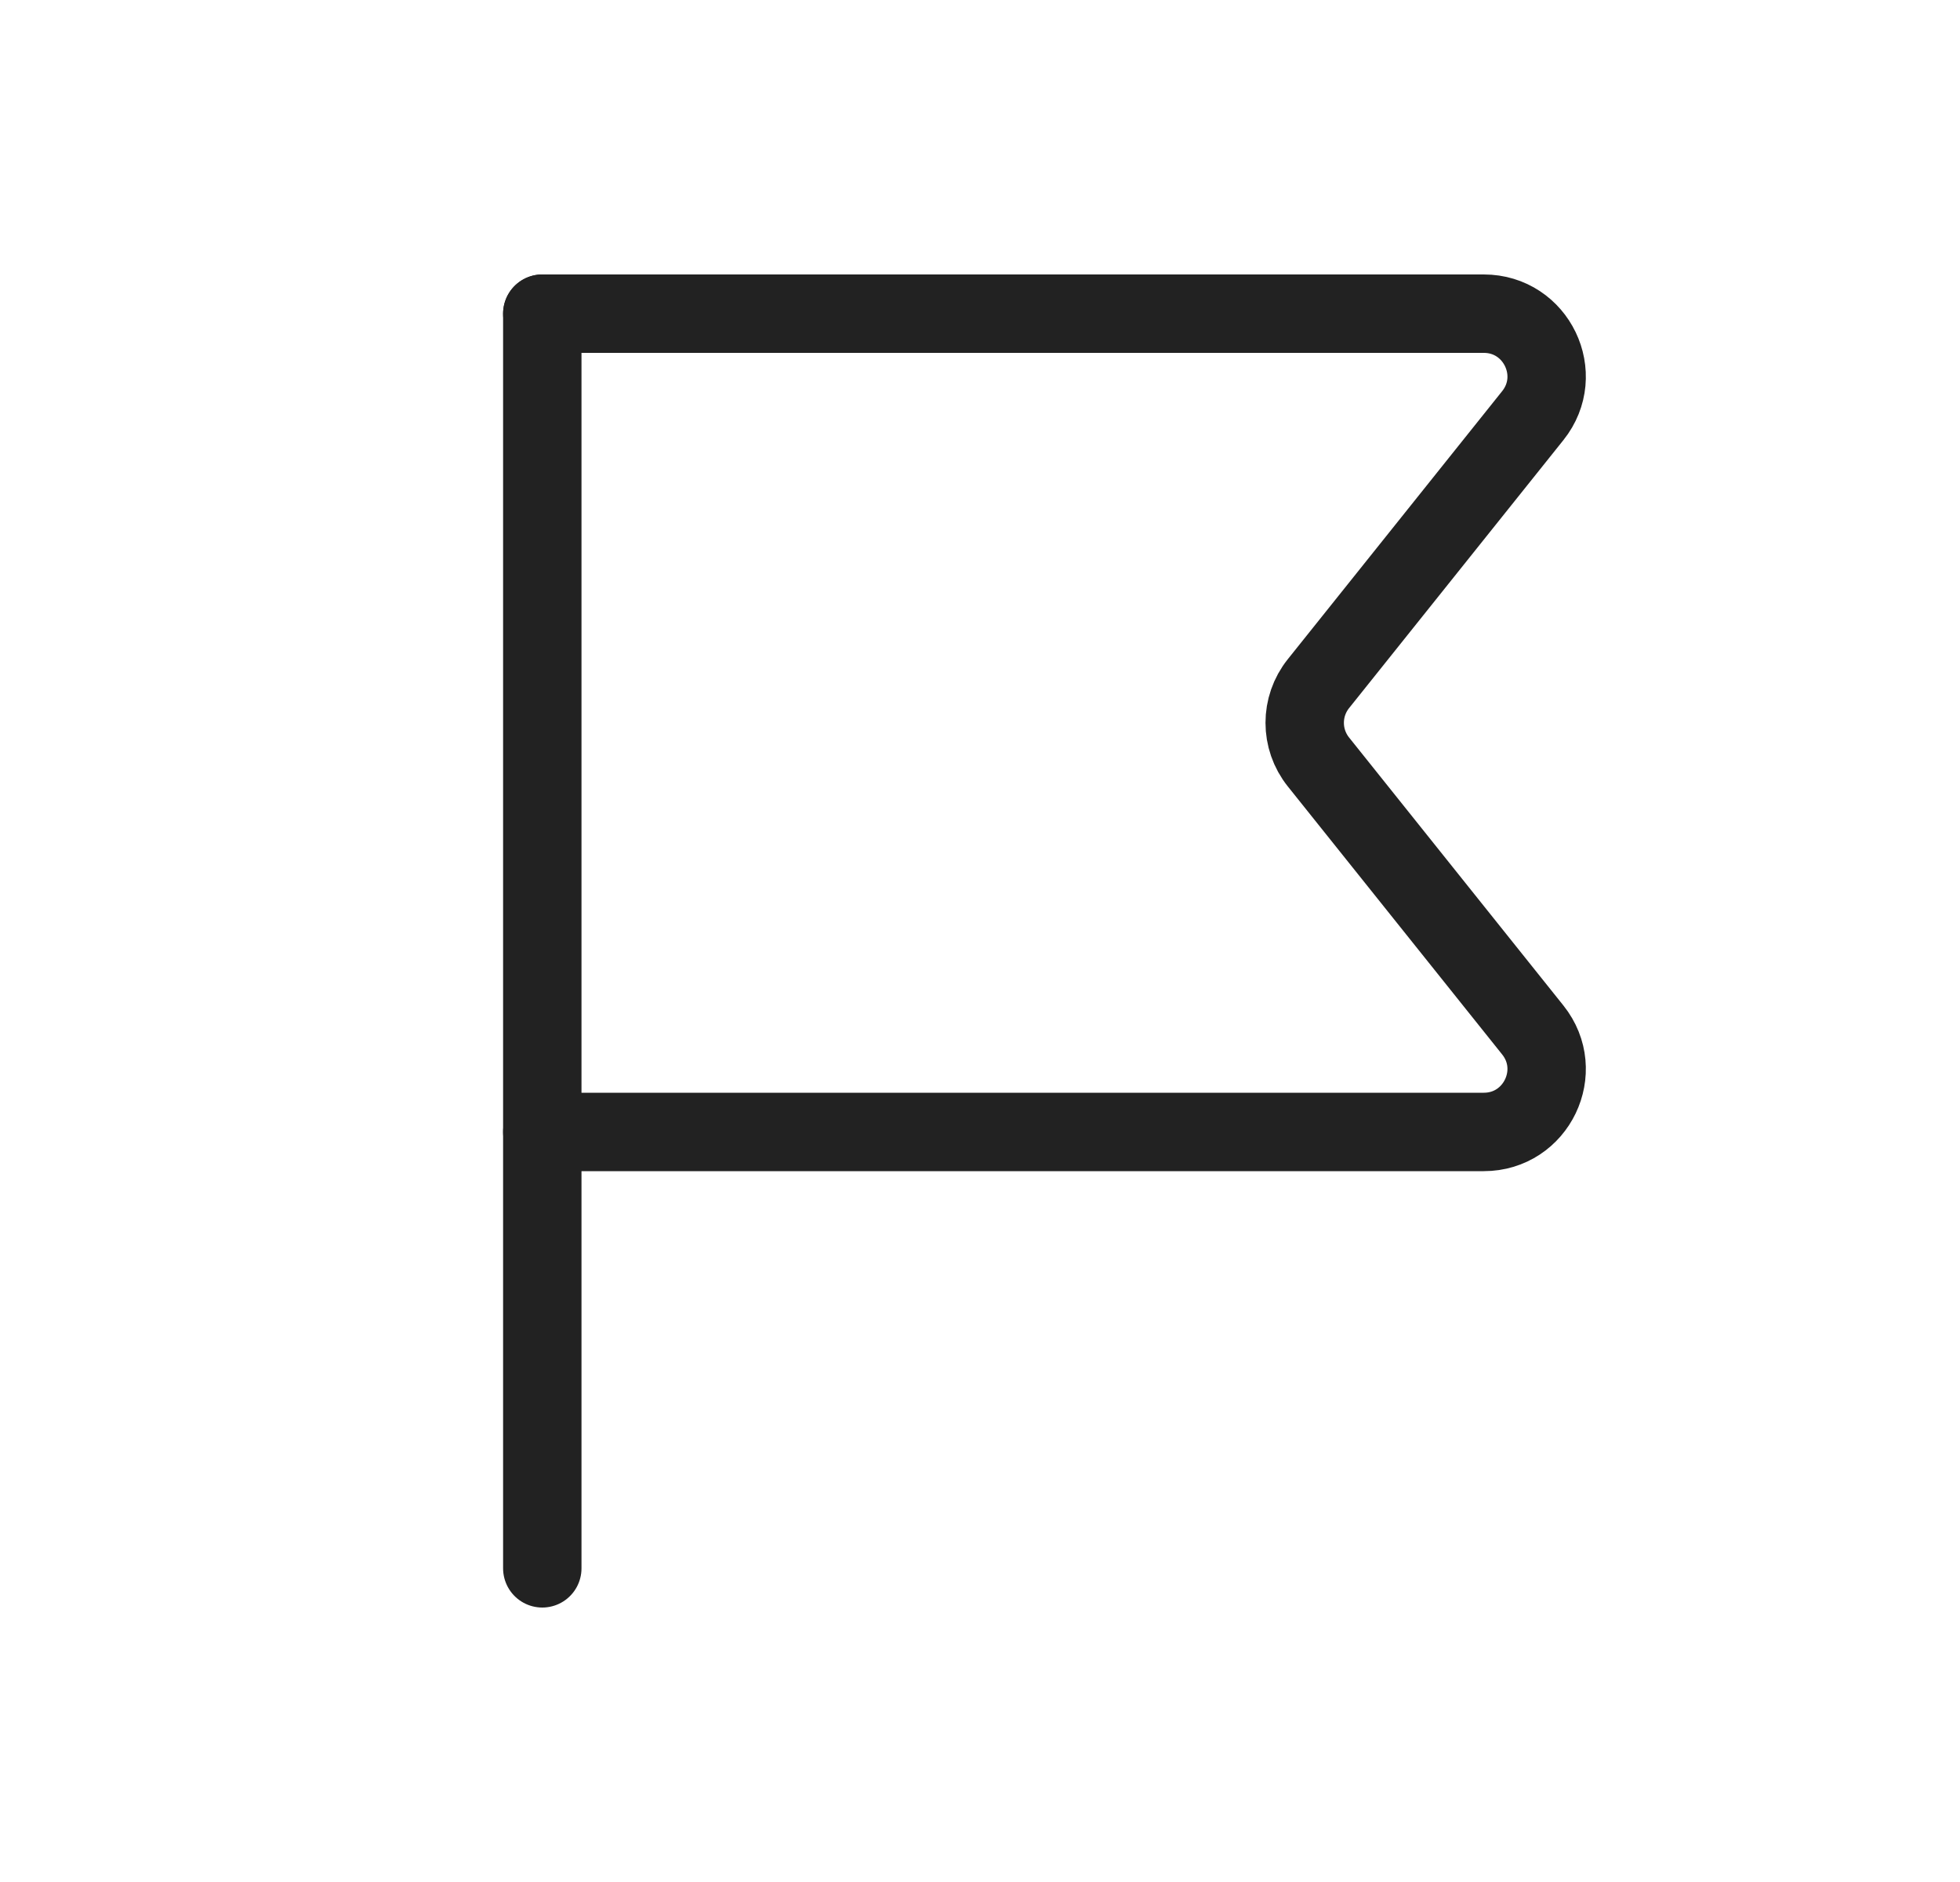 <svg width="25" height="24" viewBox="0 0 25 24" fill="none" xmlns="http://www.w3.org/2000/svg">
<path d="M6.917 4V20" stroke="#222222" stroke-linecap="round" stroke-linejoin="round"/>
<path d="M6.917 4H18.926C19.597 4 19.97 4.776 19.551 5.3L16.817 8.718C16.583 9.01 16.583 9.425 16.817 9.717L19.551 13.135C19.97 13.659 19.597 14.435 18.926 14.435H6.917" stroke="#222222" stroke-linecap="round" stroke-linejoin="round"/>
</svg>
